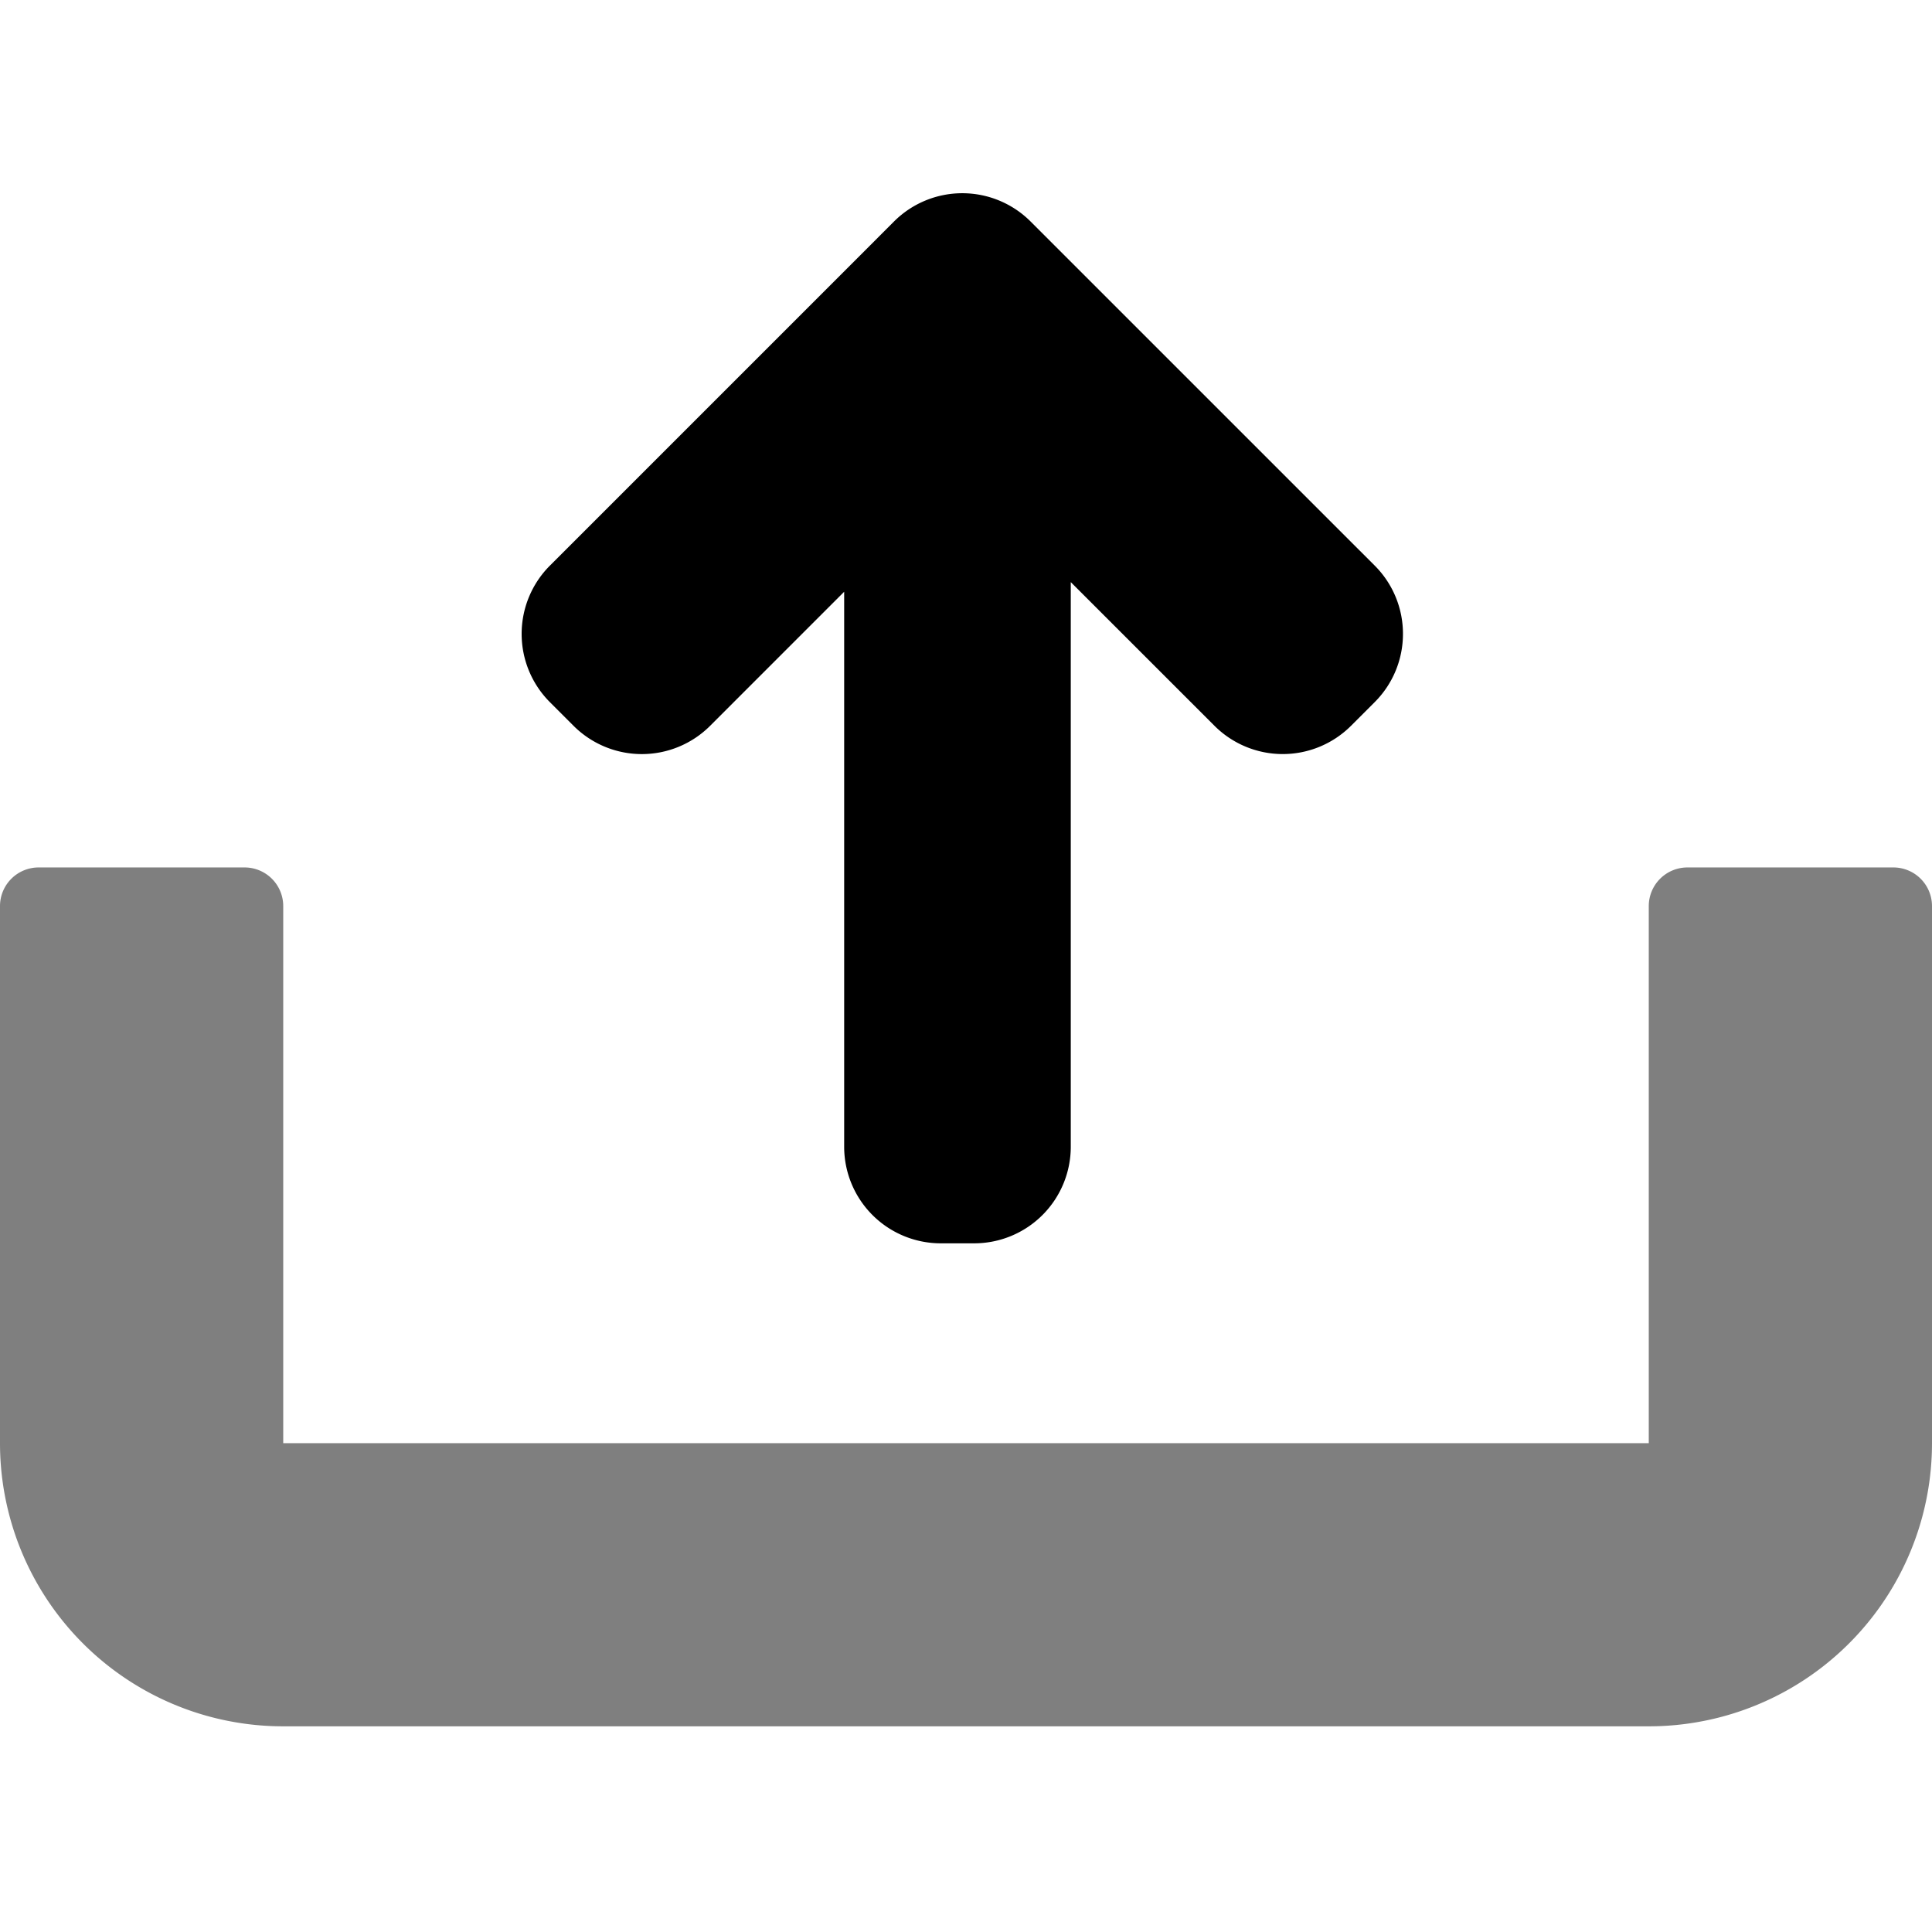 <svg xmlns="http://www.w3.org/2000/svg" xmlns:xlink="http://www.w3.org/1999/xlink" width="100" height="100" viewBox="0 0 100 100"><defs><clipPath id="b"><rect width="100" height="100"/></clipPath></defs><g id="a" clip-path="url(#b)"><path d="M53.01-322.135l-1.222-1.222a5,5,0,0,1,0-7.07l7.436-7.437H30a5,5,0,0,1-5-5v-1.729a5,5,0,0,1,5-5H58.725l-6.938-6.937a5,5,0,0,1,0-7.071l1.221-1.221a5,5,0,0,1,7.072,0l16.586,16.586,1.222,1.221a5,5,0,0,1,0,7.072L60.081-322.134a4.985,4.985,0,0,1-3.535,1.464A4.985,4.985,0,0,1,53.01-322.135Z" transform="translate(393.287 89.354) rotate(-90)"/><path d="M85.34,0V14.655H100A14.654,14.654,0,0,0,85.346,0ZM14.66,0h-.006A14.654,14.654,0,0,0,0,14.655H85.34V0ZM85.34,14.655v27.8a2,2,0,0,0,2,2H98a2,2,0,0,0,2-2v-27.8ZM0,14.655v27.8a2,2,0,0,0,2,2H12.66a2,2,0,0,0,2-2v-27.8Z" transform="translate(100 89.354) rotate(180)" opacity="0.5"/></g></svg>